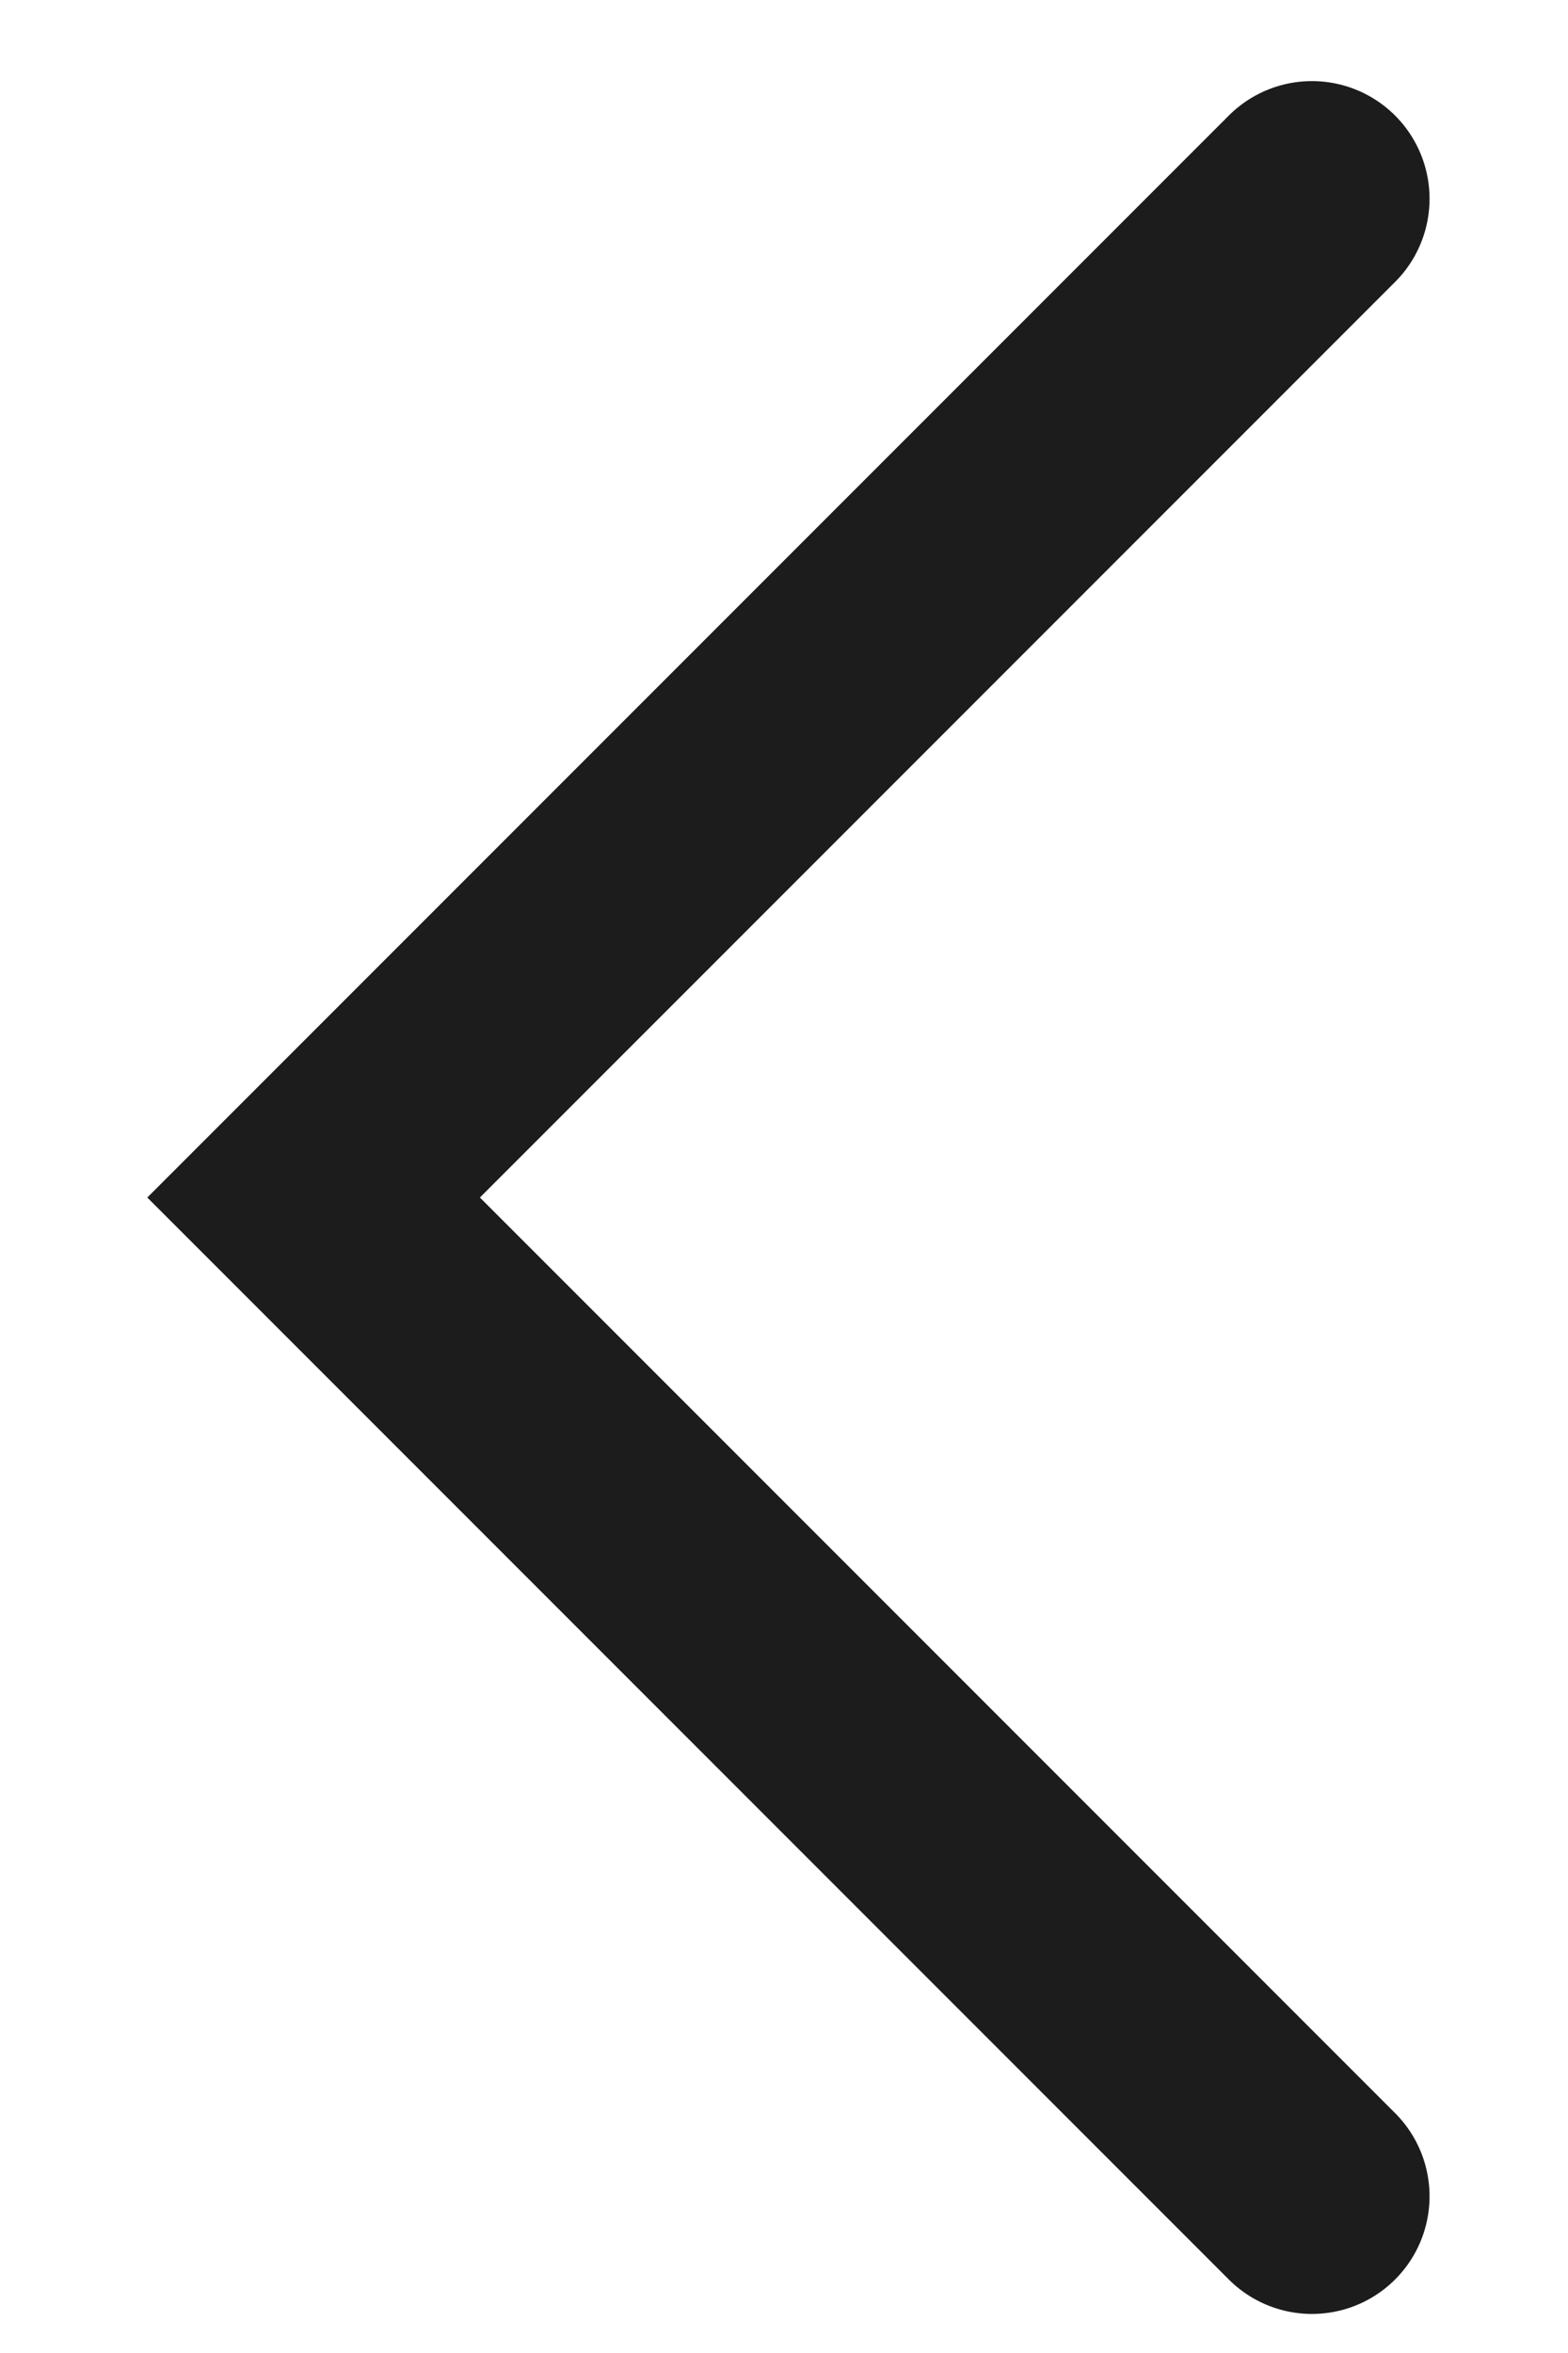 <svg width="10" height="15" viewBox="0 0 10 15" fill="none" xmlns="http://www.w3.org/2000/svg">
<path d="M8.367 14.001L2 7.634L8.367 1.267" stroke="#1C1C1C" stroke-width="1.5" stroke-miterlimit="10" stroke-linecap="round"/>
</svg>

